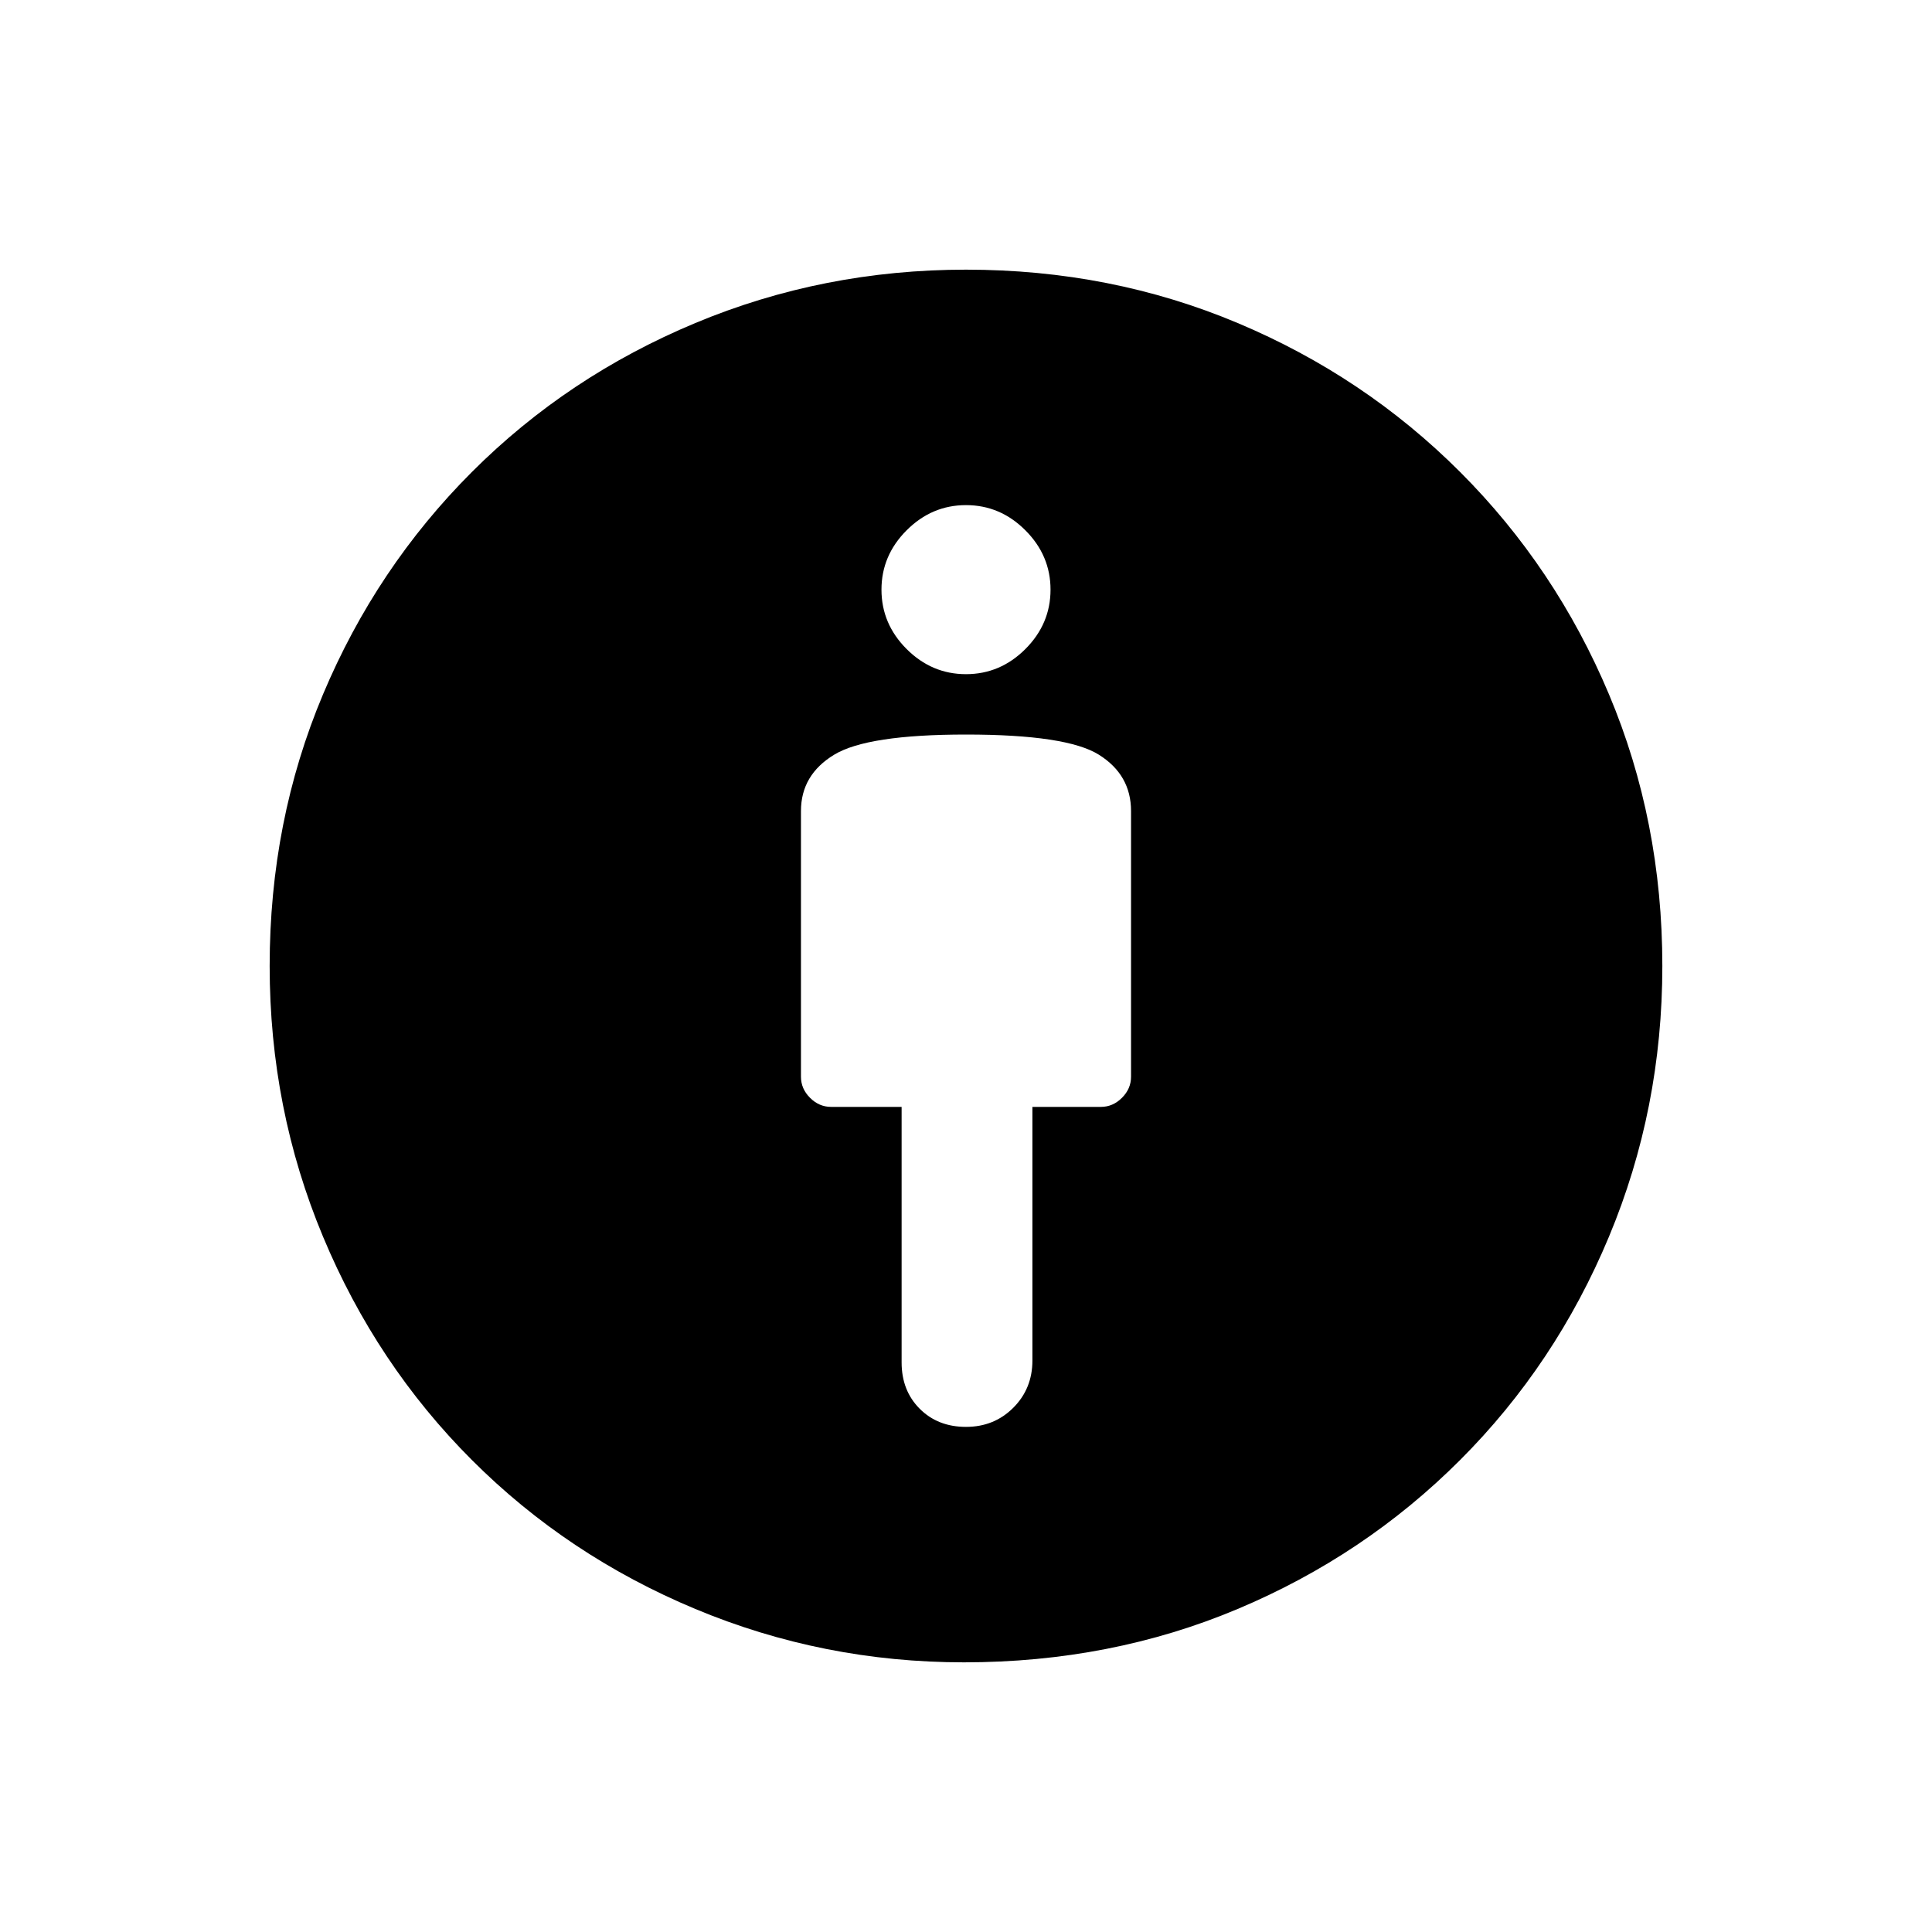 <svg xmlns="http://www.w3.org/2000/svg" height="40" width="40"><path d="M20 29.542Q20.583 29.542 20.979 29.146Q21.375 28.75 21.375 28.167V22.917H22.792Q23.042 22.917 23.229 22.729Q23.417 22.542 23.417 22.292V16.792Q23.417 16.042 22.75 15.625Q22.083 15.208 20 15.208Q17.958 15.208 17.271 15.625Q16.583 16.042 16.583 16.792V22.292Q16.583 22.542 16.771 22.729Q16.958 22.917 17.208 22.917H18.667V28.208Q18.667 28.792 19.042 29.167Q19.417 29.542 20 29.542ZM19.958 34.417Q17.042 34.417 14.396 33.312Q11.75 32.208 9.771 30.229Q7.792 28.25 6.688 25.604Q5.583 22.958 5.583 20Q5.583 17 6.688 14.375Q7.792 11.75 9.771 9.771Q11.75 7.792 14.396 6.688Q17.042 5.583 20 5.583Q23 5.583 25.625 6.688Q28.25 7.792 30.229 9.771Q32.208 11.75 33.312 14.375Q34.417 17 34.417 20Q34.417 22.958 33.312 25.604Q32.208 28.25 30.229 30.229Q28.25 32.208 25.625 33.312Q23 34.417 19.958 34.417ZM20 13.958Q20.708 13.958 21.229 13.438Q21.75 12.917 21.75 12.208Q21.75 11.5 21.229 10.979Q20.708 10.458 20 10.458Q19.292 10.458 18.771 10.979Q18.25 11.5 18.25 12.208Q18.25 12.917 18.771 13.438Q19.292 13.958 20 13.958Z"/></svg>